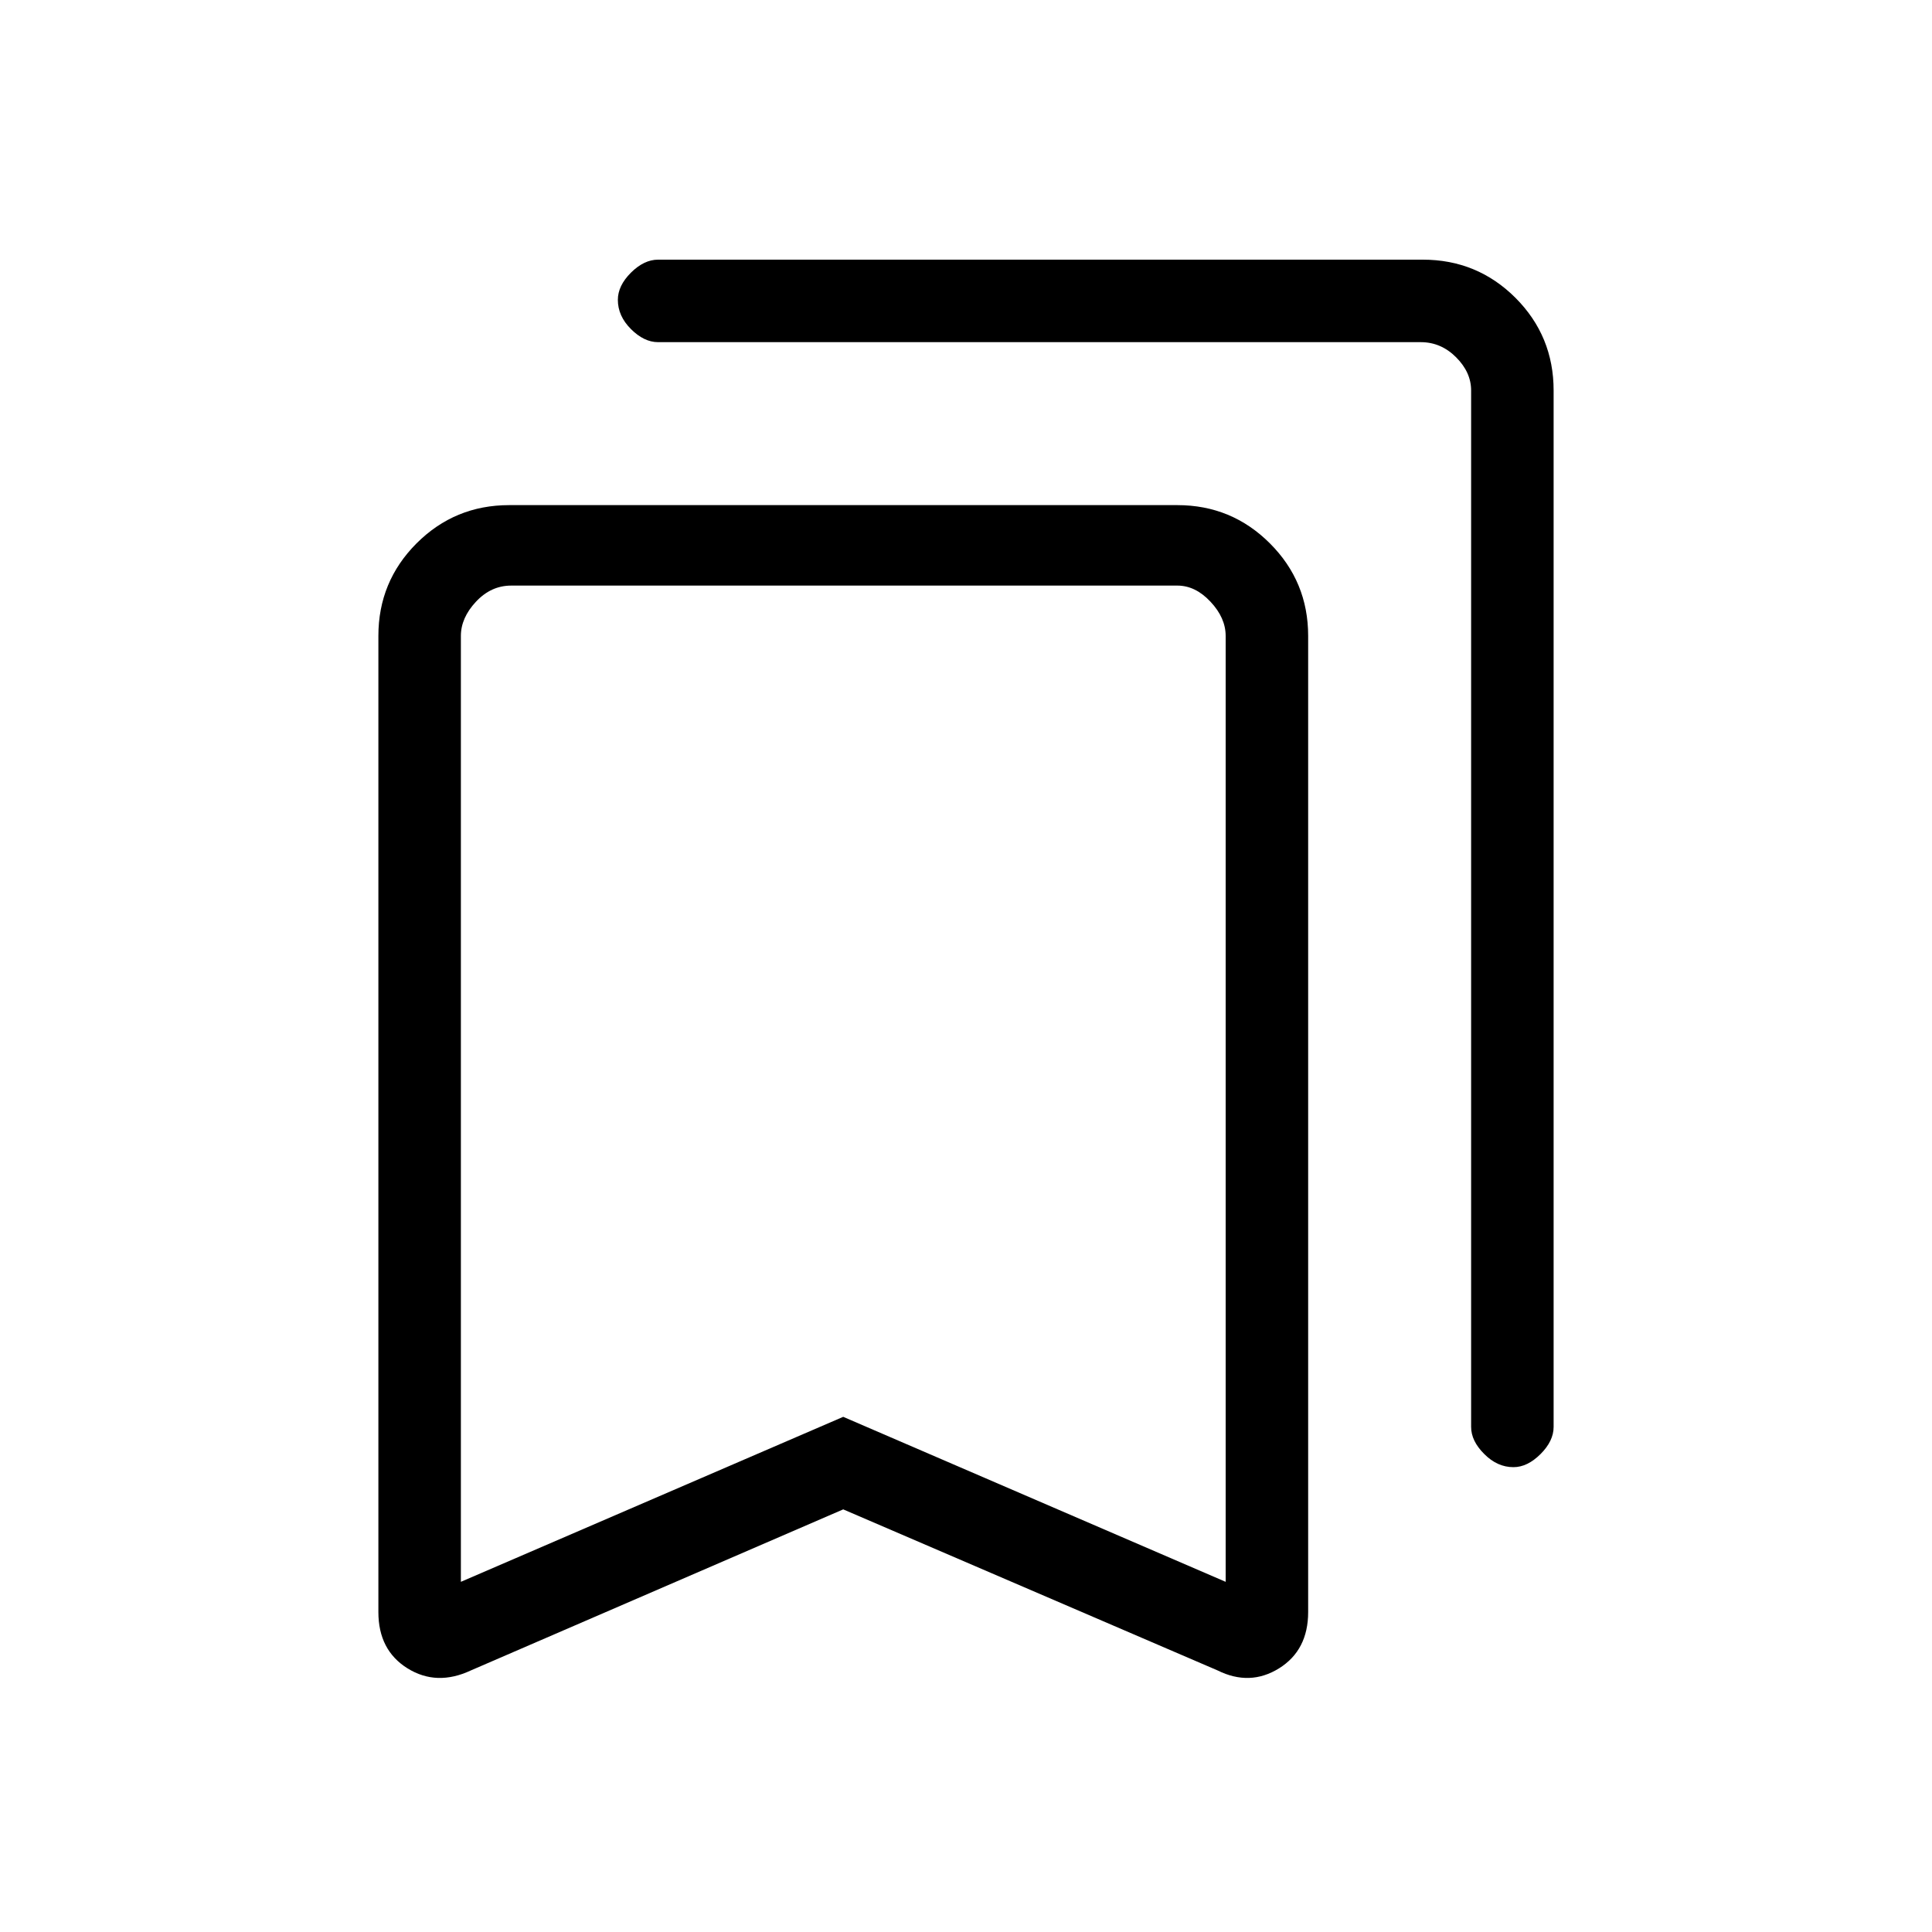 <svg xmlns="http://www.w3.org/2000/svg" height="20" width="20"><path d="M15.667 15.188q-.167 0-.302-.136-.136-.135-.136-.281V4.042q0-.188-.156-.344-.156-.156-.365-.156H6.812q-.145 0-.281-.136-.135-.135-.135-.302 0-.146.135-.281.136-.135.281-.135h7.917q.563 0 .959.395.395.396.395.959v10.729q0 .146-.135.281-.136.136-.281.136ZM4.771 16.375l3.958-1.708 3.959 1.708V6.583q0-.187-.157-.354-.156-.167-.343-.167H5.292q-.209 0-.365.167t-.156.354Zm.104.917q-.354.166-.656-.021-.302-.188-.302-.583V6.583q0-.562.395-.958.396-.396.959-.396h6.917q.562 0 .958.396.396.396.396.958v10.105q0 .395-.302.583-.302.187-.636.021l-3.875-1.667Zm-.104-11.23h7.917-3.959Z"/></svg>